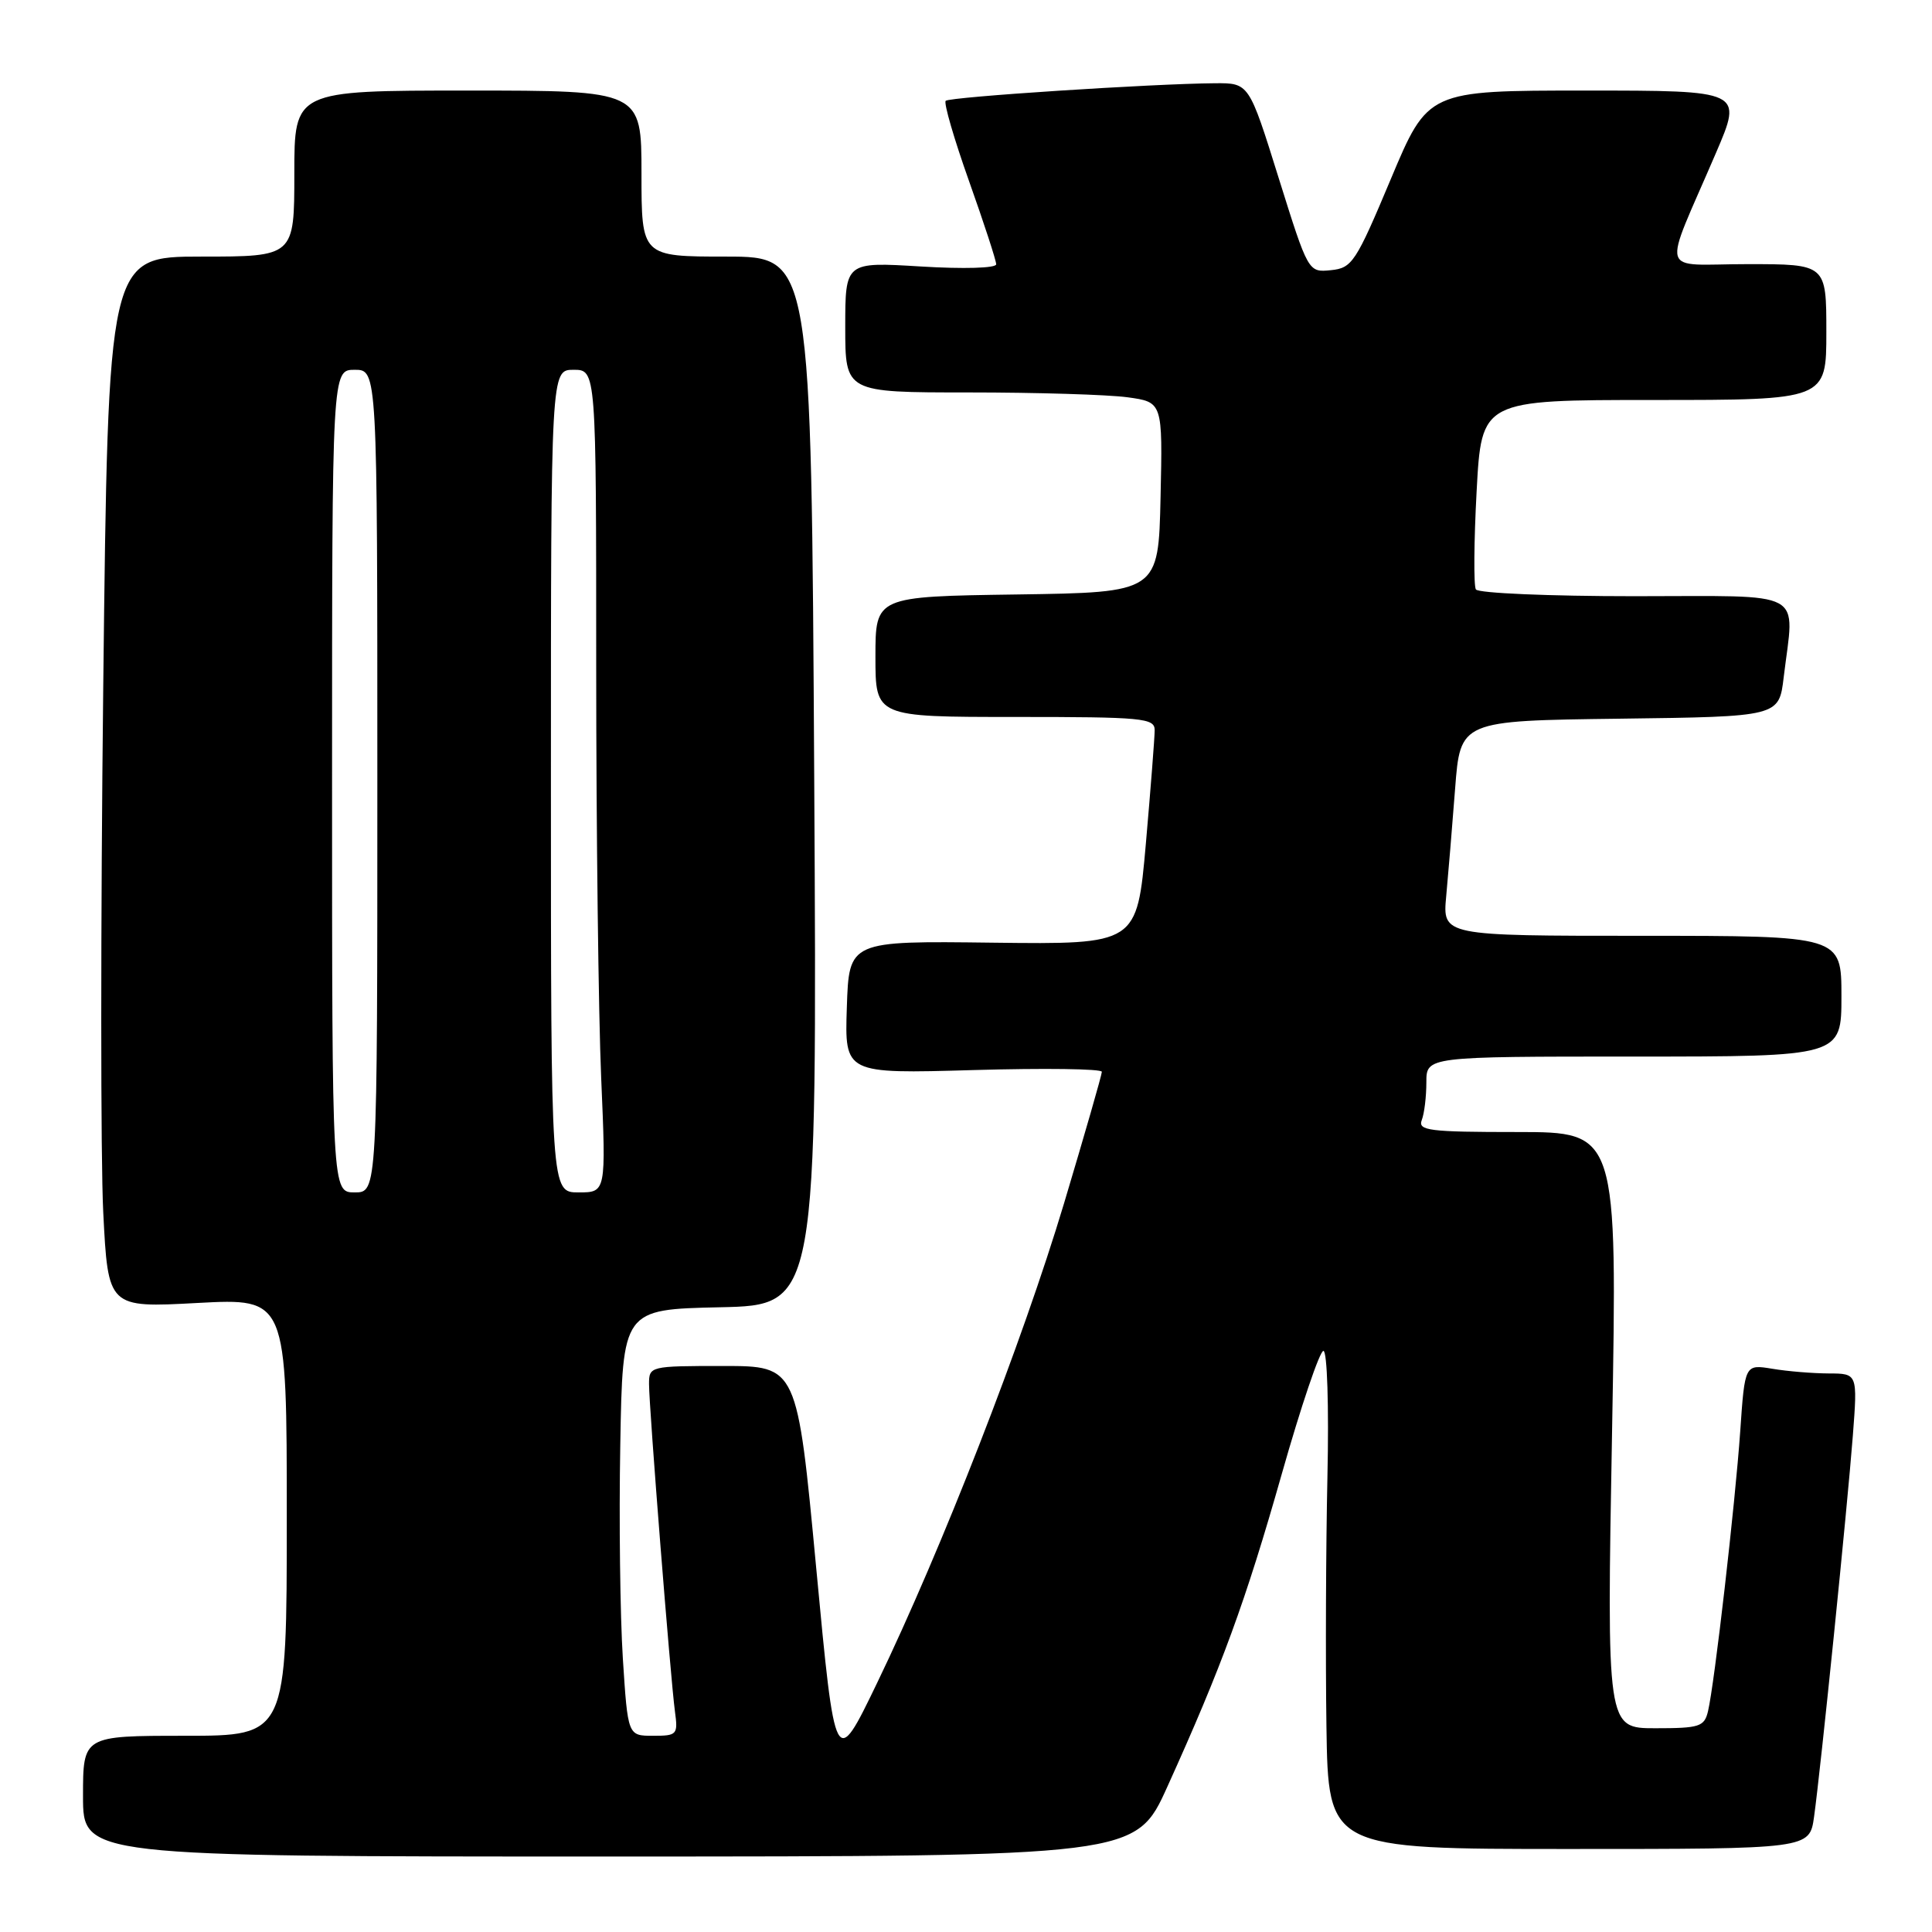 <?xml version="1.0" encoding="UTF-8" standalone="no"?>
<!DOCTYPE svg PUBLIC "-//W3C//DTD SVG 1.1//EN" "http://www.w3.org/Graphics/SVG/1.1/DTD/svg11.dtd" >
<svg xmlns="http://www.w3.org/2000/svg" xmlns:xlink="http://www.w3.org/1999/xlink" version="1.1" viewBox="0 0 256 256">
 <g >
 <path fill="currentColor"
d=" M 154.68 236.75 C 161.90 220.81 165.04 212.22 169.83 195.35 C 172.38 186.36 174.87 179.00 175.36 179.00 C 175.86 179.00 176.10 186.30 175.89 195.75 C 175.69 204.96 175.63 219.81 175.76 228.75 C 176.00 245.00 176.00 245.00 207.89 245.00 C 239.77 245.00 239.77 245.00 240.37 240.75 C 241.25 234.46 244.78 199.76 245.51 190.25 C 246.14 182.00 246.14 182.00 242.32 181.99 C 240.22 181.98 236.86 181.71 234.85 181.37 C 231.20 180.77 231.20 180.77 230.59 189.64 C 229.92 199.28 227.18 223.13 226.32 226.75 C 225.83 228.80 225.20 229.00 219.34 229.00 C 212.90 229.00 212.90 229.00 213.61 189.50 C 214.31 150.00 214.31 150.00 201.05 150.00 C 189.37 150.00 187.86 149.81 188.39 148.42 C 188.73 147.55 189.00 145.30 189.00 143.42 C 189.00 140.00 189.00 140.00 216.50 140.00 C 244.00 140.00 244.00 140.00 244.00 132.00 C 244.00 124.00 244.00 124.00 217.57 124.00 C 191.14 124.00 191.14 124.00 191.63 118.75 C 191.90 115.86 192.43 109.45 192.81 104.50 C 193.50 95.50 193.50 95.50 214.61 95.23 C 235.73 94.96 235.73 94.96 236.35 89.73 C 237.77 77.94 239.72 79.00 216.56 79.00 C 205.32 79.00 195.87 78.60 195.56 78.10 C 195.26 77.61 195.30 71.76 195.66 65.10 C 196.31 53.00 196.31 53.00 219.15 53.00 C 242.00 53.00 242.00 53.00 242.00 44.00 C 242.00 35.00 242.00 35.00 231.55 35.00 C 219.64 35.00 220.20 36.98 227.38 20.25 C 230.92 12.00 230.92 12.00 210.07 12.00 C 189.21 12.00 189.21 12.00 184.28 23.75 C 179.65 34.78 179.16 35.52 176.35 35.80 C 173.35 36.10 173.35 36.10 169.42 23.55 C 165.50 11.00 165.50 11.00 161.00 11.03 C 152.74 11.09 125.82 12.84 125.31 13.36 C 125.03 13.64 126.42 18.42 128.40 23.99 C 130.38 29.56 132.00 34.52 132.00 35.02 C 132.00 35.53 127.72 35.66 122.00 35.31 C 112.00 34.70 112.00 34.70 112.00 43.35 C 112.00 52.00 112.00 52.00 128.36 52.00 C 137.36 52.00 146.82 52.29 149.39 52.64 C 154.06 53.28 154.06 53.28 153.78 65.89 C 153.50 78.50 153.50 78.50 134.75 78.77 C 116.00 79.04 116.00 79.04 116.00 87.02 C 116.00 95.00 116.00 95.00 134.50 95.00 C 151.45 95.00 153.00 95.15 153.00 96.75 C 153.00 97.71 152.47 104.49 151.83 111.82 C 150.65 125.14 150.65 125.14 131.57 124.91 C 112.50 124.67 112.50 124.67 112.21 133.48 C 111.92 142.28 111.92 142.28 128.96 141.79 C 138.33 141.52 146.00 141.62 146.00 142.02 C 146.00 142.41 143.74 150.26 140.99 159.45 C 135.46 177.87 124.80 205.22 116.22 223.00 C 110.67 234.50 110.67 234.50 108.15 207.75 C 105.63 181.00 105.63 181.00 95.81 181.00 C 86.12 181.00 86.00 181.03 86.00 183.40 C 86.00 186.48 88.85 222.46 89.43 226.75 C 89.85 229.86 89.73 230.00 86.53 230.00 C 83.19 230.00 83.19 230.00 82.53 219.75 C 82.17 214.11 82.01 201.40 82.19 191.50 C 82.50 173.50 82.50 173.50 95.39 173.22 C 108.28 172.94 108.28 172.94 107.89 103.47 C 107.50 34.01 107.50 34.01 96.25 34.00 C 85.00 34.00 85.00 34.00 85.00 23.00 C 85.00 12.00 85.00 12.00 62.00 12.00 C 39.00 12.00 39.00 12.00 39.00 23.00 C 39.00 34.00 39.00 34.00 26.66 34.00 C 14.33 34.00 14.33 34.00 13.68 90.98 C 13.33 122.32 13.33 153.66 13.68 160.63 C 14.32 173.29 14.32 173.29 26.16 172.65 C 38.00 172.02 38.00 172.02 38.00 201.01 C 38.00 230.00 38.00 230.00 24.50 230.00 C 11.00 230.00 11.00 230.00 11.00 238.00 C 11.00 246.00 11.00 246.00 80.75 246.00 C 150.50 245.99 150.50 245.99 154.68 236.75 Z  M 44.00 103.50 C 44.00 49.00 44.00 49.00 47.00 49.00 C 50.00 49.00 50.00 49.00 50.00 103.50 C 50.00 158.00 50.00 158.00 47.00 158.00 C 44.00 158.00 44.00 158.00 44.00 103.50 Z  M 73.00 103.50 C 73.00 49.00 73.00 49.00 76.00 49.00 C 79.00 49.00 79.00 49.00 79.00 88.34 C 79.00 109.98 79.30 134.50 79.66 142.84 C 80.31 158.00 80.31 158.00 76.66 158.00 C 73.00 158.00 73.00 158.00 73.00 103.50 Z "/>
</g>
</svg>